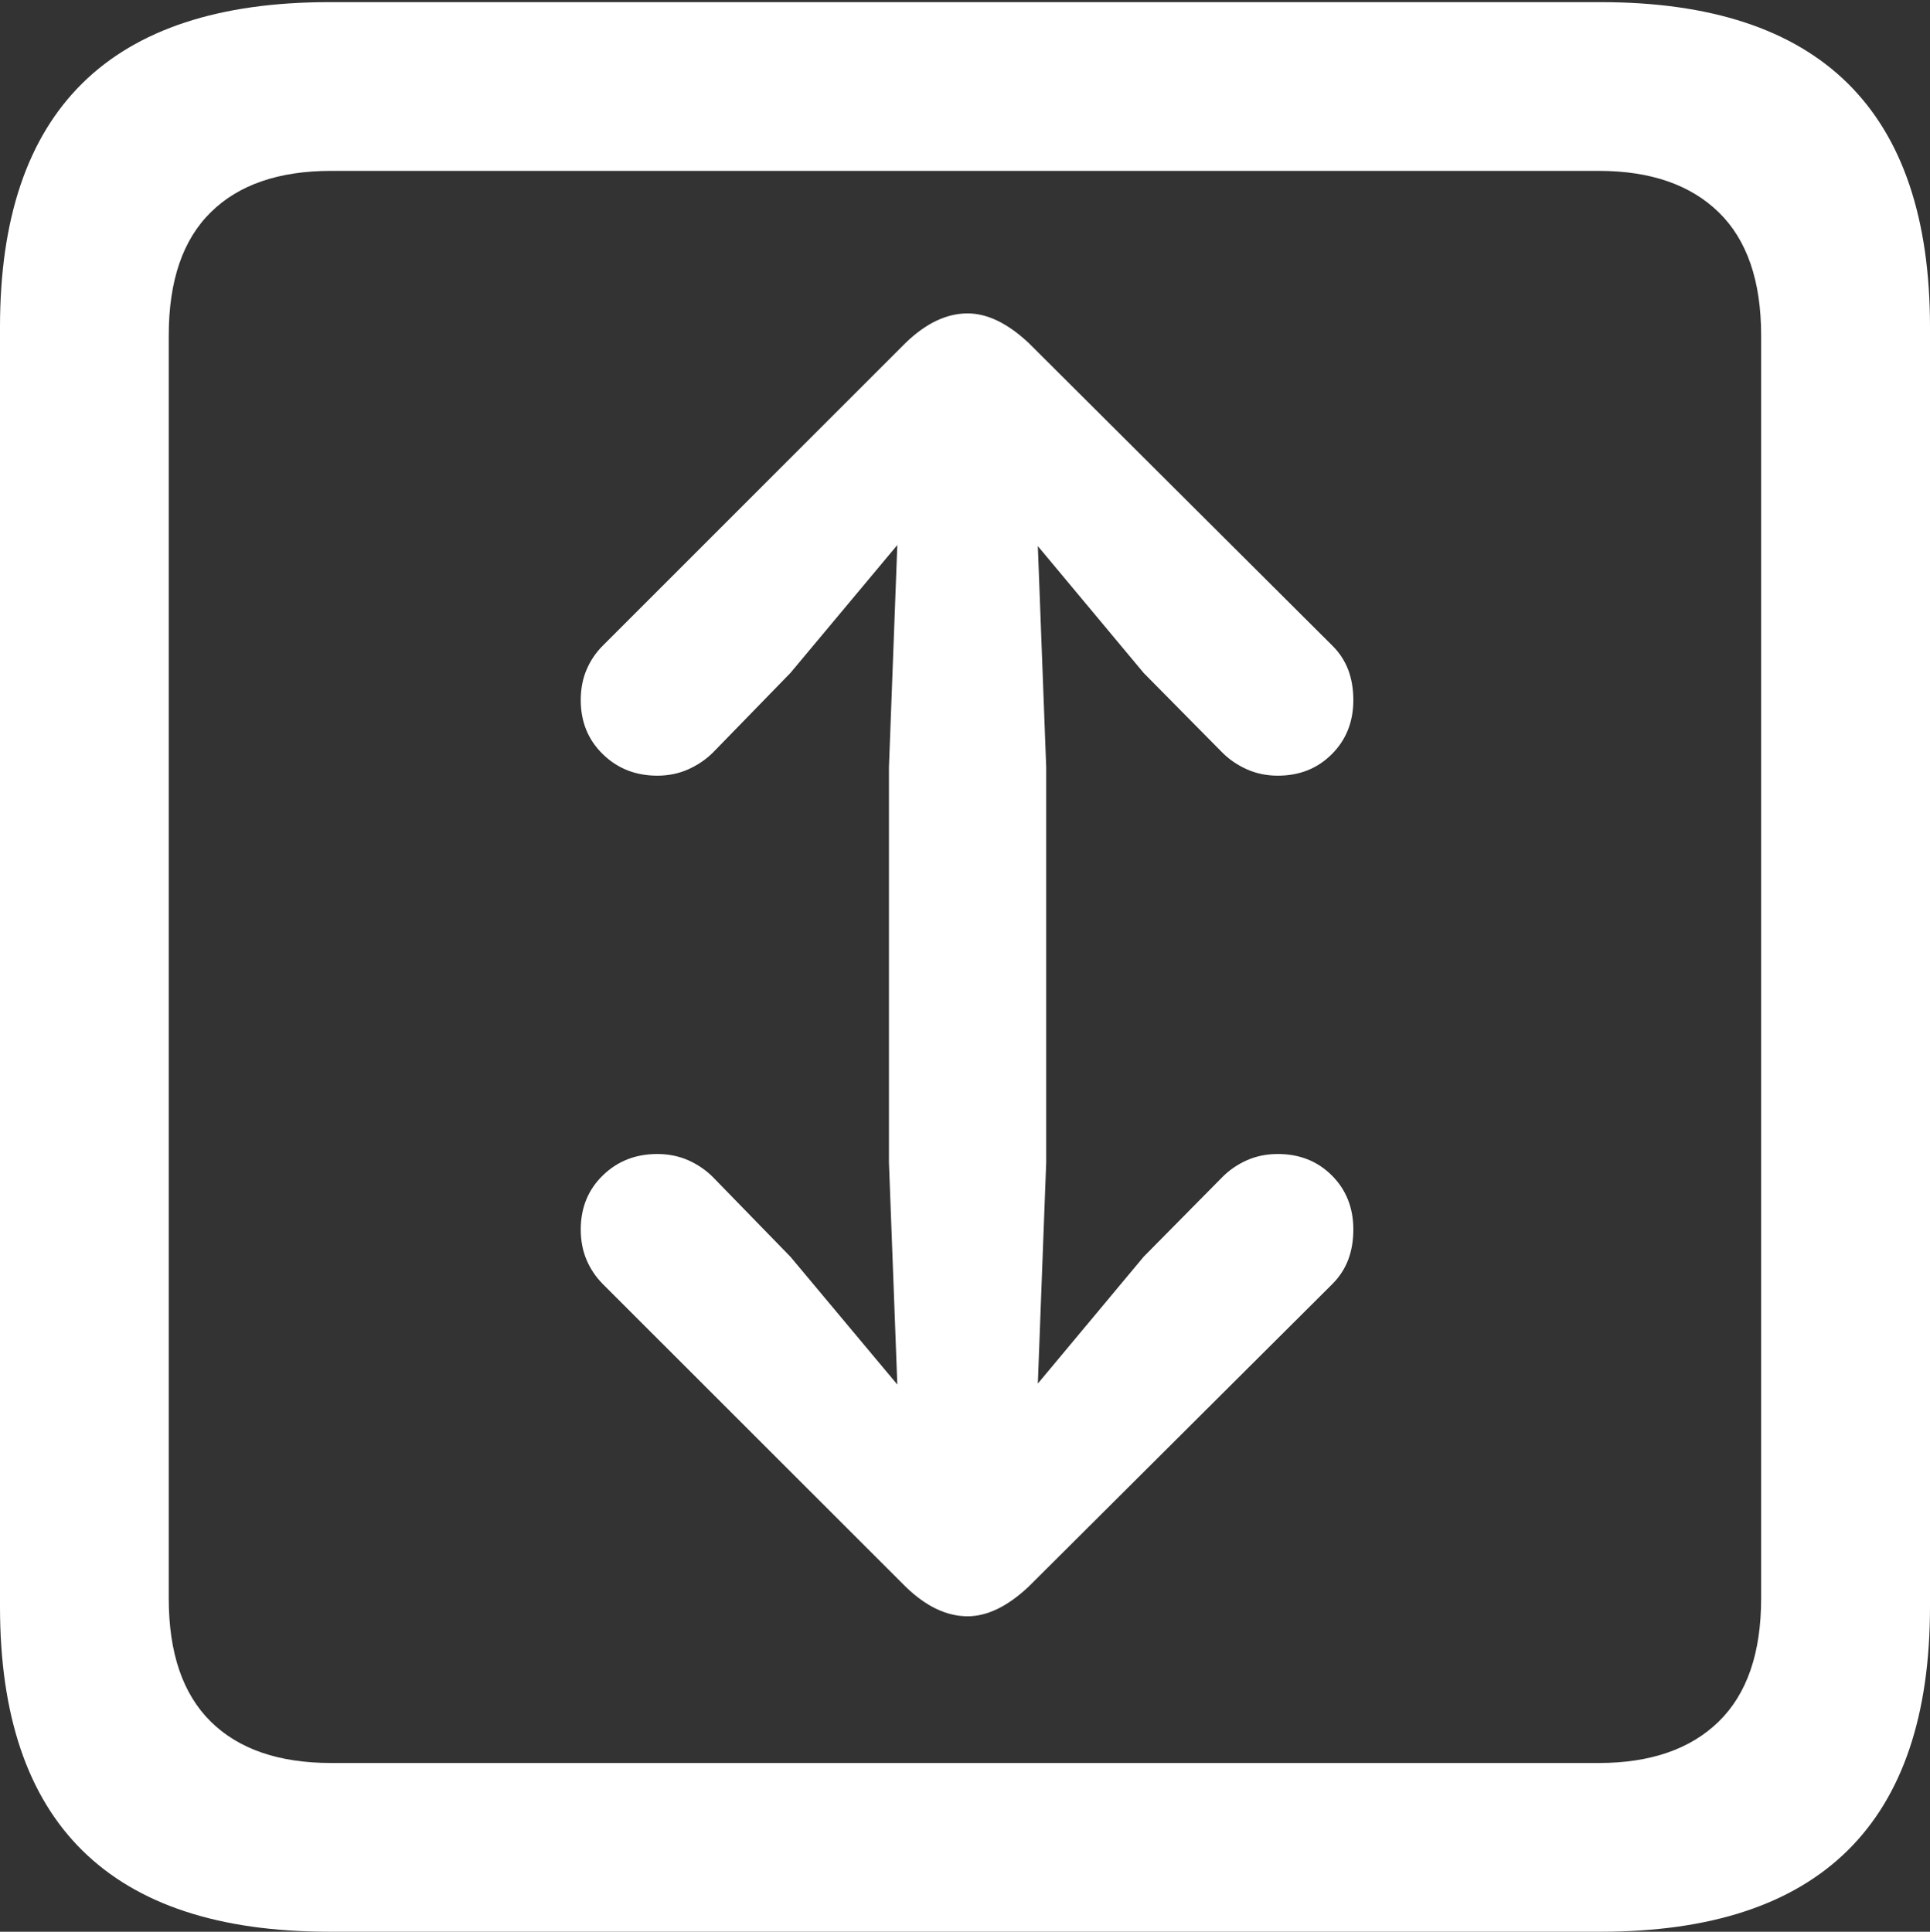 <?xml version="1.0" encoding="UTF-8"?>
<!--Generator: Apple Native CoreSVG 175.5-->
<!DOCTYPE svg
PUBLIC "-//W3C//DTD SVG 1.1//EN"
       "http://www.w3.org/Graphics/SVG/1.1/DTD/svg11.dtd">
<svg version="1.1" xmlns="http://www.w3.org/2000/svg" xmlns:xlink="http://www.w3.org/1999/xlink" width="17.979" height="17.998">
 <rect width="100%" height="100%" fill="#333333" stroke="none"/>
 <g>
  <rect height="17.998" opacity="0" width="17.979" x="0" y="0"/>
  <path d="M3.066 17.998L14.912 17.998Q16.445 17.998 17.212 17.241Q17.979 16.484 17.979 14.971L17.979 3.047Q17.979 1.533 17.212 0.776Q16.445 0.02 14.912 0.02L3.066 0.02Q1.533 0.02 0.767 0.776Q0 1.533 0 3.047L0 14.971Q0 16.484 0.767 17.241Q1.533 17.998 3.066 17.998ZM3.086 16.426Q2.354 16.426 1.963 16.04Q1.572 15.654 1.572 14.893L1.572 3.125Q1.572 2.363 1.963 1.978Q2.354 1.592 3.086 1.592L14.893 1.592Q15.615 1.592 16.011 1.978Q16.406 2.363 16.406 3.125L16.406 14.893Q16.406 15.654 16.011 16.04Q15.615 16.426 14.893 16.426Z" fill="#ffffff"/>
  <path d="M9.014 2.92Q8.721 2.92 8.438 3.193L5.615 6.016Q5.518 6.113 5.464 6.24Q5.41 6.367 5.41 6.523Q5.41 6.826 5.615 7.026Q5.82 7.227 6.123 7.227Q6.279 7.227 6.411 7.168Q6.543 7.109 6.641 7.012L7.363 6.27L8.359 5.078L8.281 7.148L8.281 10.83L8.359 12.9L7.363 11.709L6.641 10.967Q6.543 10.869 6.411 10.81Q6.279 10.752 6.123 10.752Q5.82 10.752 5.615 10.952Q5.41 11.152 5.41 11.455Q5.41 11.611 5.464 11.738Q5.518 11.865 5.615 11.963L8.438 14.785Q8.721 15.059 9.014 15.059Q9.287 15.059 9.58 14.785L12.412 11.963Q12.51 11.865 12.559 11.738Q12.607 11.611 12.607 11.455Q12.607 11.152 12.407 10.952Q12.207 10.752 11.904 10.752Q11.748 10.752 11.616 10.81Q11.484 10.869 11.387 10.967L10.654 11.709L9.668 12.891L9.746 10.83L9.746 7.148L9.668 5.088L10.654 6.27L11.387 7.012Q11.484 7.109 11.616 7.168Q11.748 7.227 11.904 7.227Q12.207 7.227 12.407 7.026Q12.607 6.826 12.607 6.523Q12.607 6.367 12.559 6.24Q12.51 6.113 12.412 6.016L9.58 3.193Q9.287 2.92 9.014 2.92Z" fill="#ffffff"/>
 </g>
</svg>
